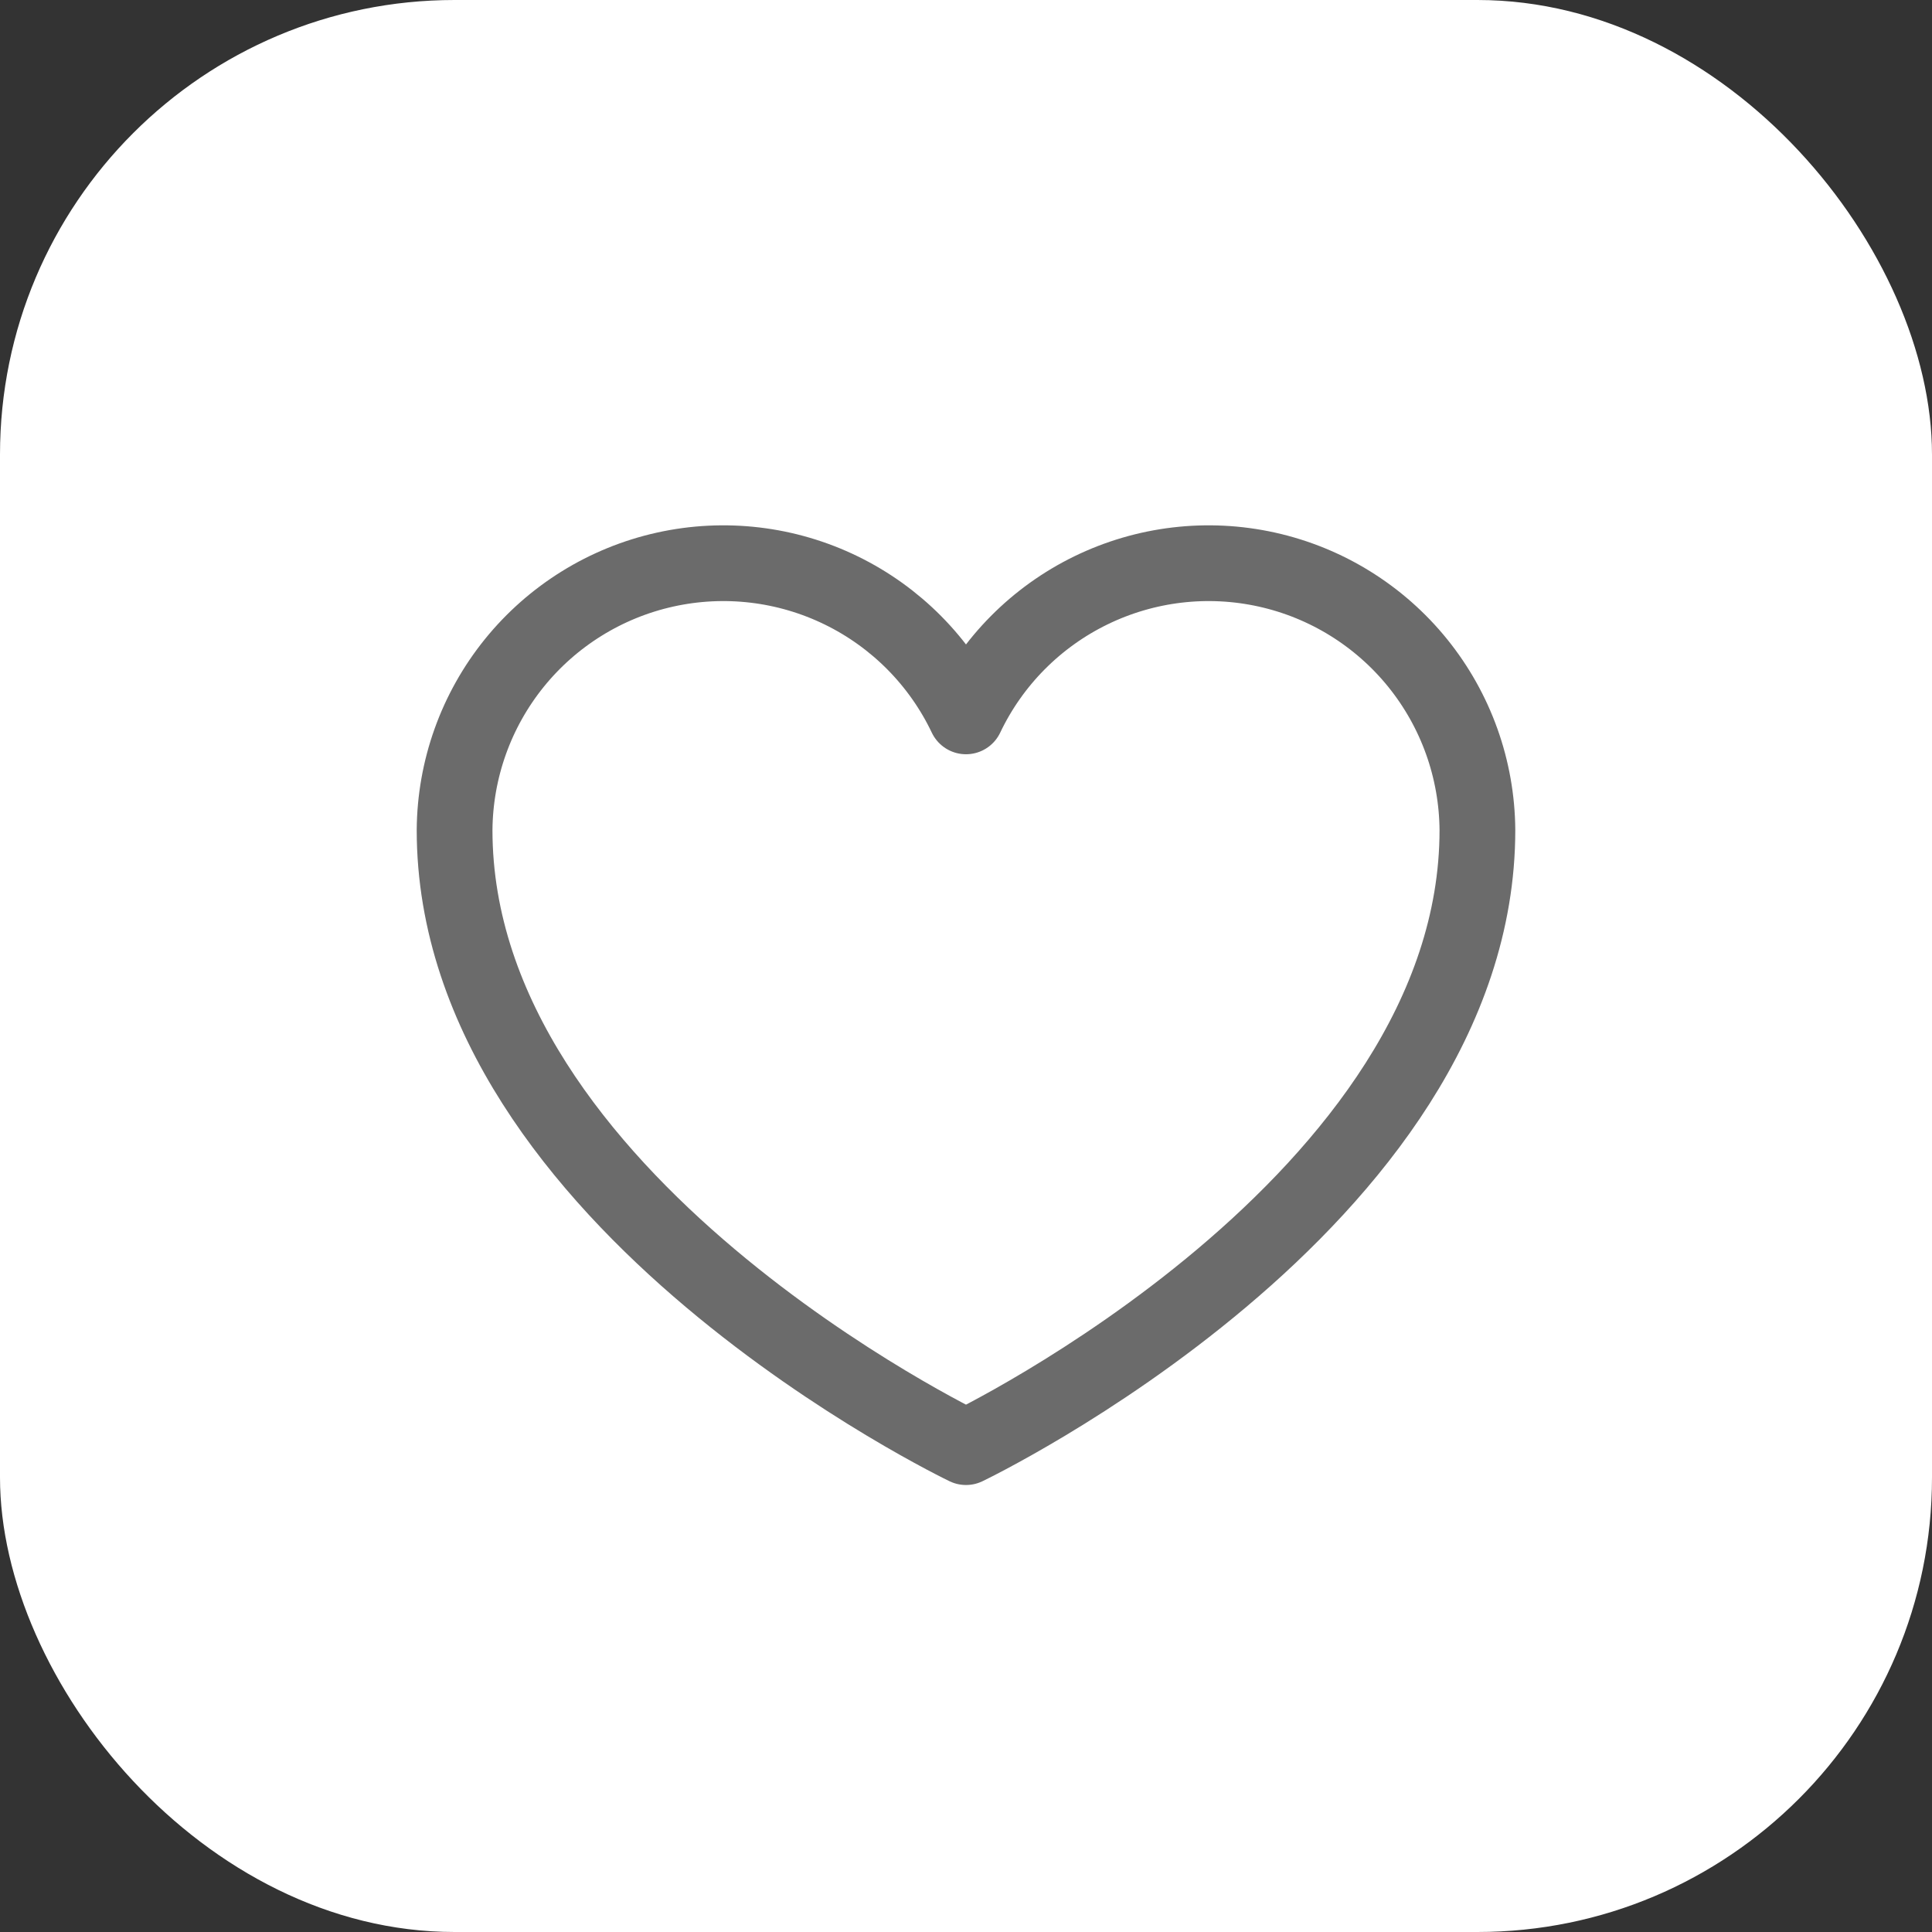 <svg width="34" height="34" viewBox="0 0 34 34" fill="none" xmlns="http://www.w3.org/2000/svg">
<rect x="0" y="0" width="34" height="34" fill="#333333" stroke="none"/>
<rect width="34" height="34" rx="8" fill="white"/>
<path d="M17 25.467C17 25.467 26 21.157 26 14.607C25.992 13.536 25.622 12.501 24.949 11.668C24.276 10.836 23.341 10.256 22.296 10.024C21.251 9.792 20.159 9.921 19.197 10.39C18.235 10.859 17.46 11.64 17 12.607C16.54 11.64 15.765 10.859 14.803 10.39C13.841 9.921 12.749 9.792 11.704 10.024C10.659 10.256 9.724 10.836 9.051 11.668C8.378 12.501 8.008 13.536 8 14.607C8 21.157 17 25.467 17 25.467Z" stroke="#6B6B6B" stroke-width="1.333" stroke-linecap="round" stroke-linejoin="round"/>
</svg>
